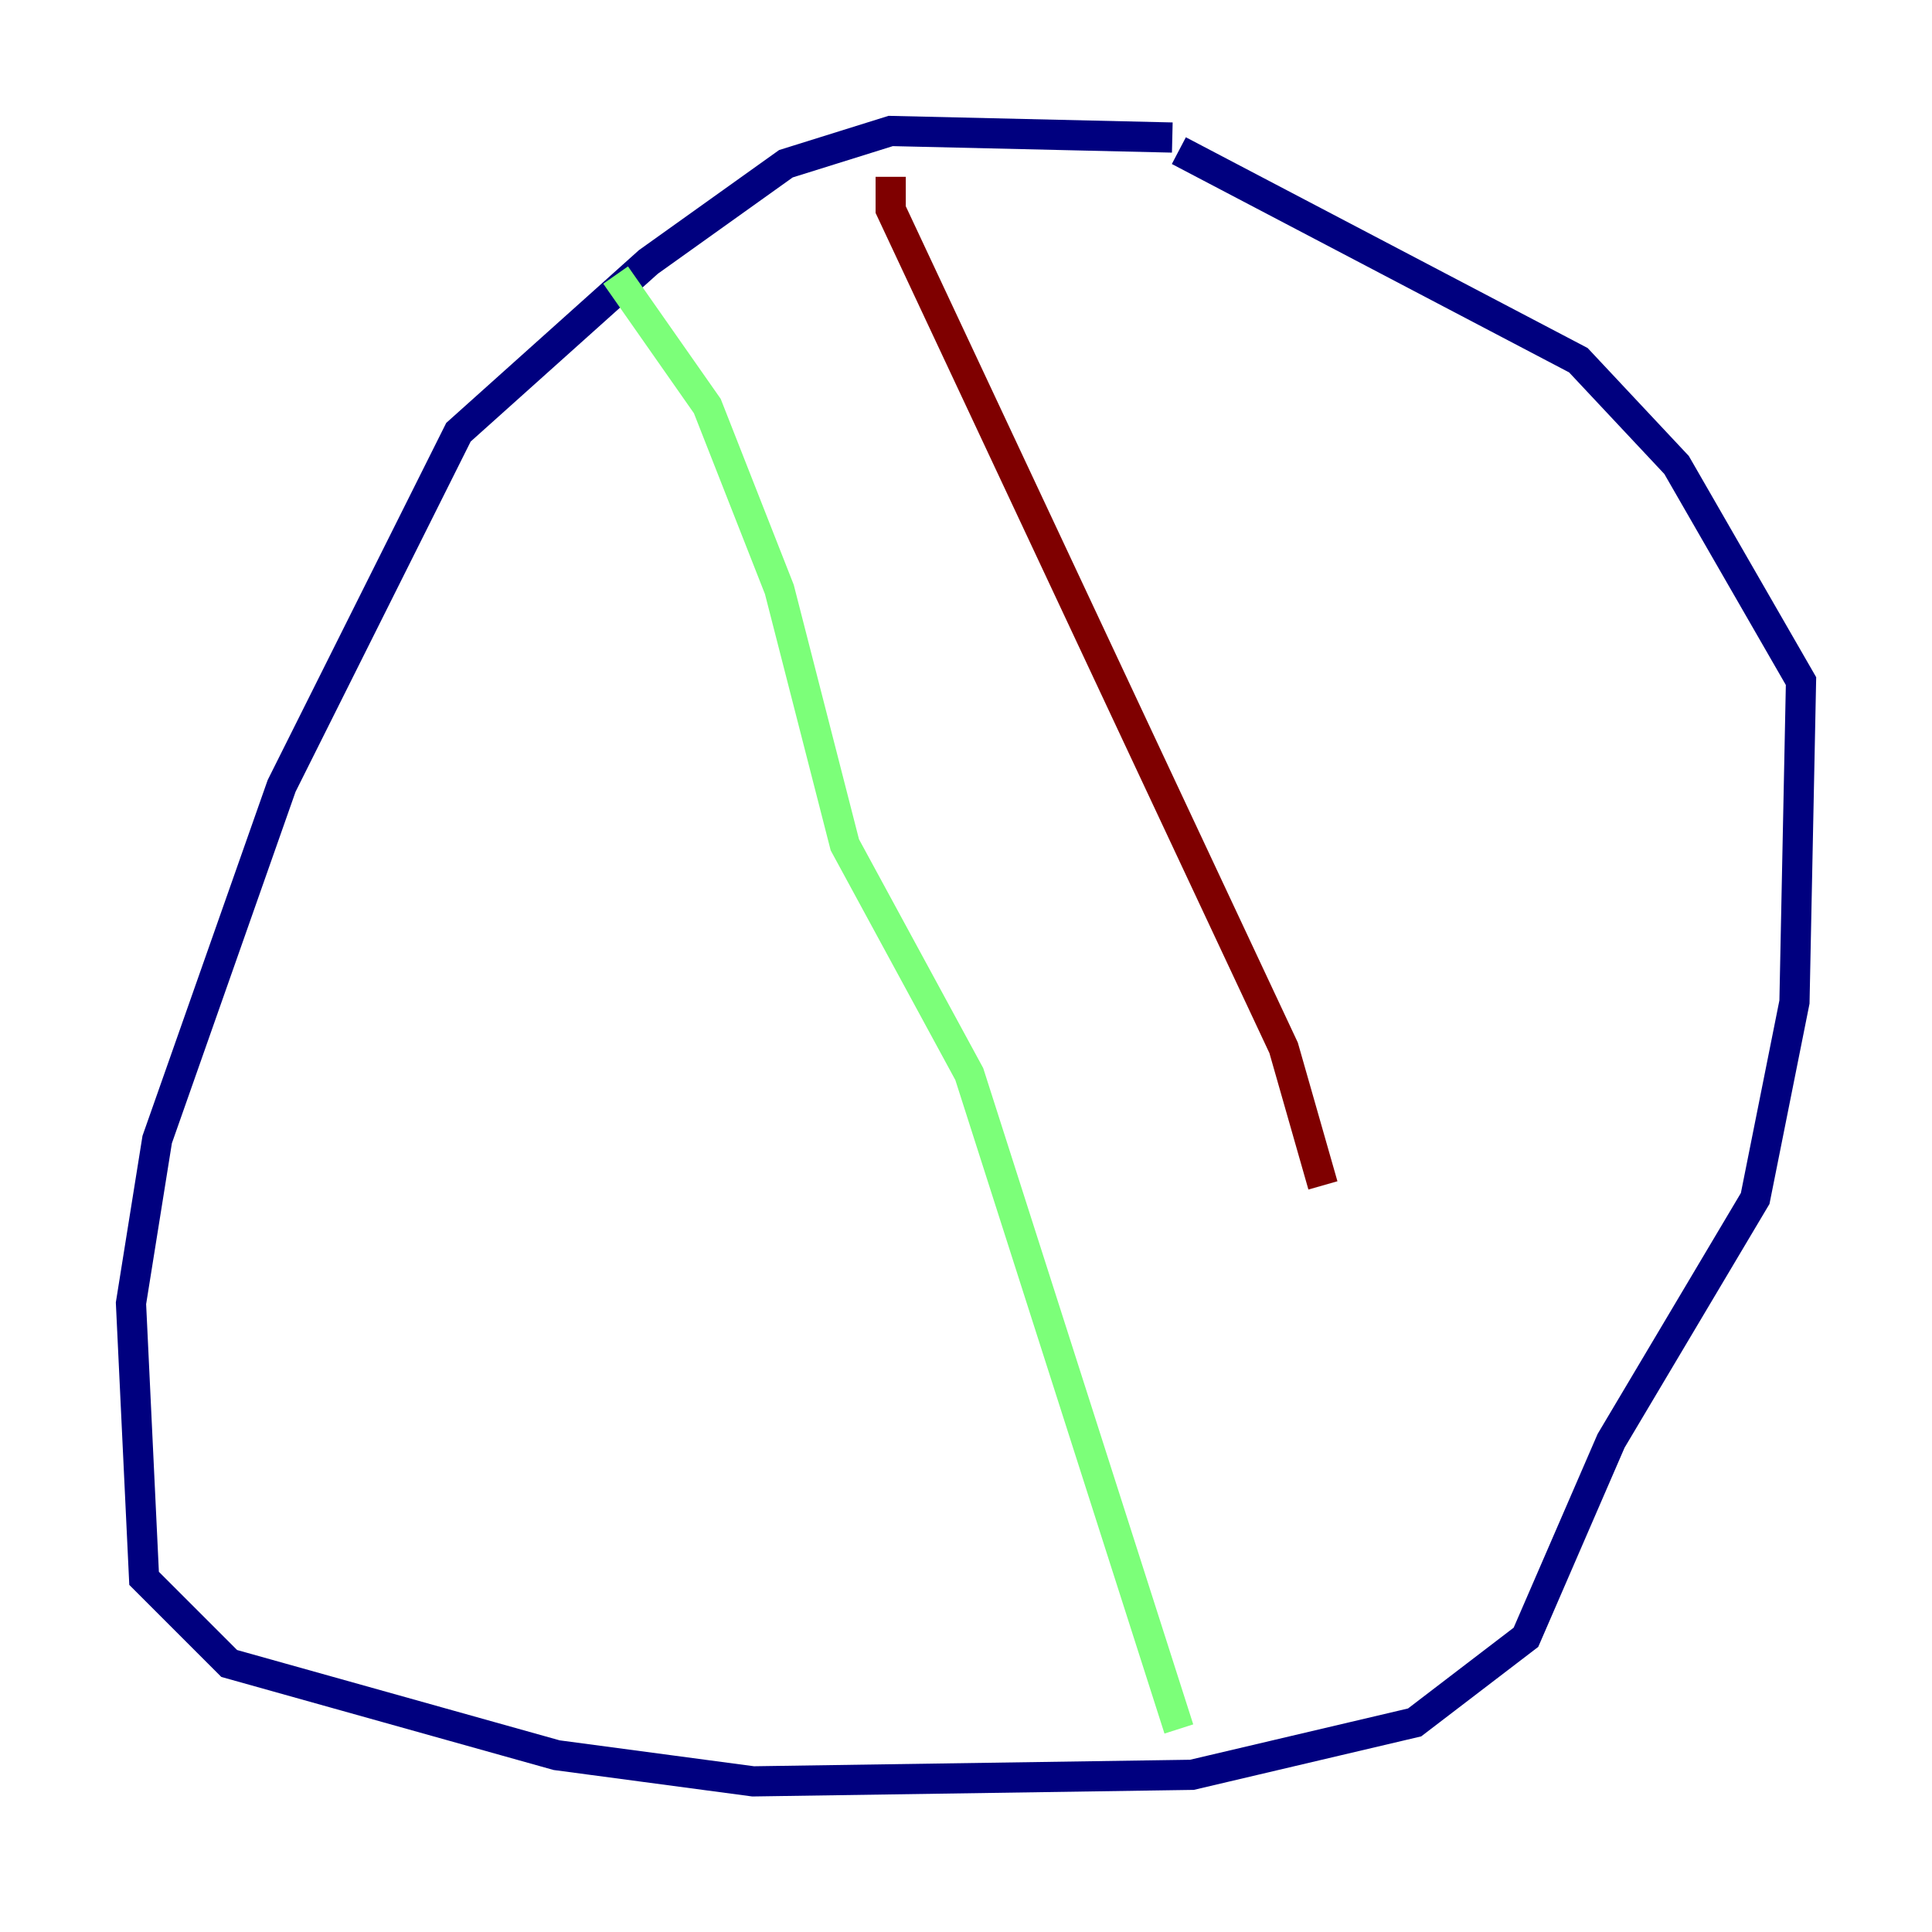 <?xml version="1.0" encoding="utf-8" ?>
<svg baseProfile="tiny" height="128" version="1.2" viewBox="0,0,128,128" width="128" xmlns="http://www.w3.org/2000/svg" xmlns:ev="http://www.w3.org/2001/xml-events" xmlns:xlink="http://www.w3.org/1999/xlink"><defs /><polyline fill="none" points="77.668,9.112 59.01,8.678 52.068,10.848 42.956,17.356 30.373,28.637 18.658,52.068 10.414,75.498 8.678,86.346 9.546,104.57 15.186,110.21 36.881,116.285 49.898,118.02 78.969,117.586 93.722,114.115 101.098,108.475 106.739,95.458 116.285,79.403 118.888,66.386 119.322,45.125 111.078,30.807 104.57,23.864 78.102,9.98" stroke="#00007f" stroke-width="2" /><polyline fill="none" points="40.786,18.224 46.861,26.902 51.634,39.051 55.973,55.973 64.217,71.159 78.102,114.549" stroke="#7cff79" stroke-width="2" /><polyline fill="none" points="59.01,11.715 59.01,13.885 85.044,69.424 87.647,78.536" stroke="#7f0000" stroke-width="2" /></svg>